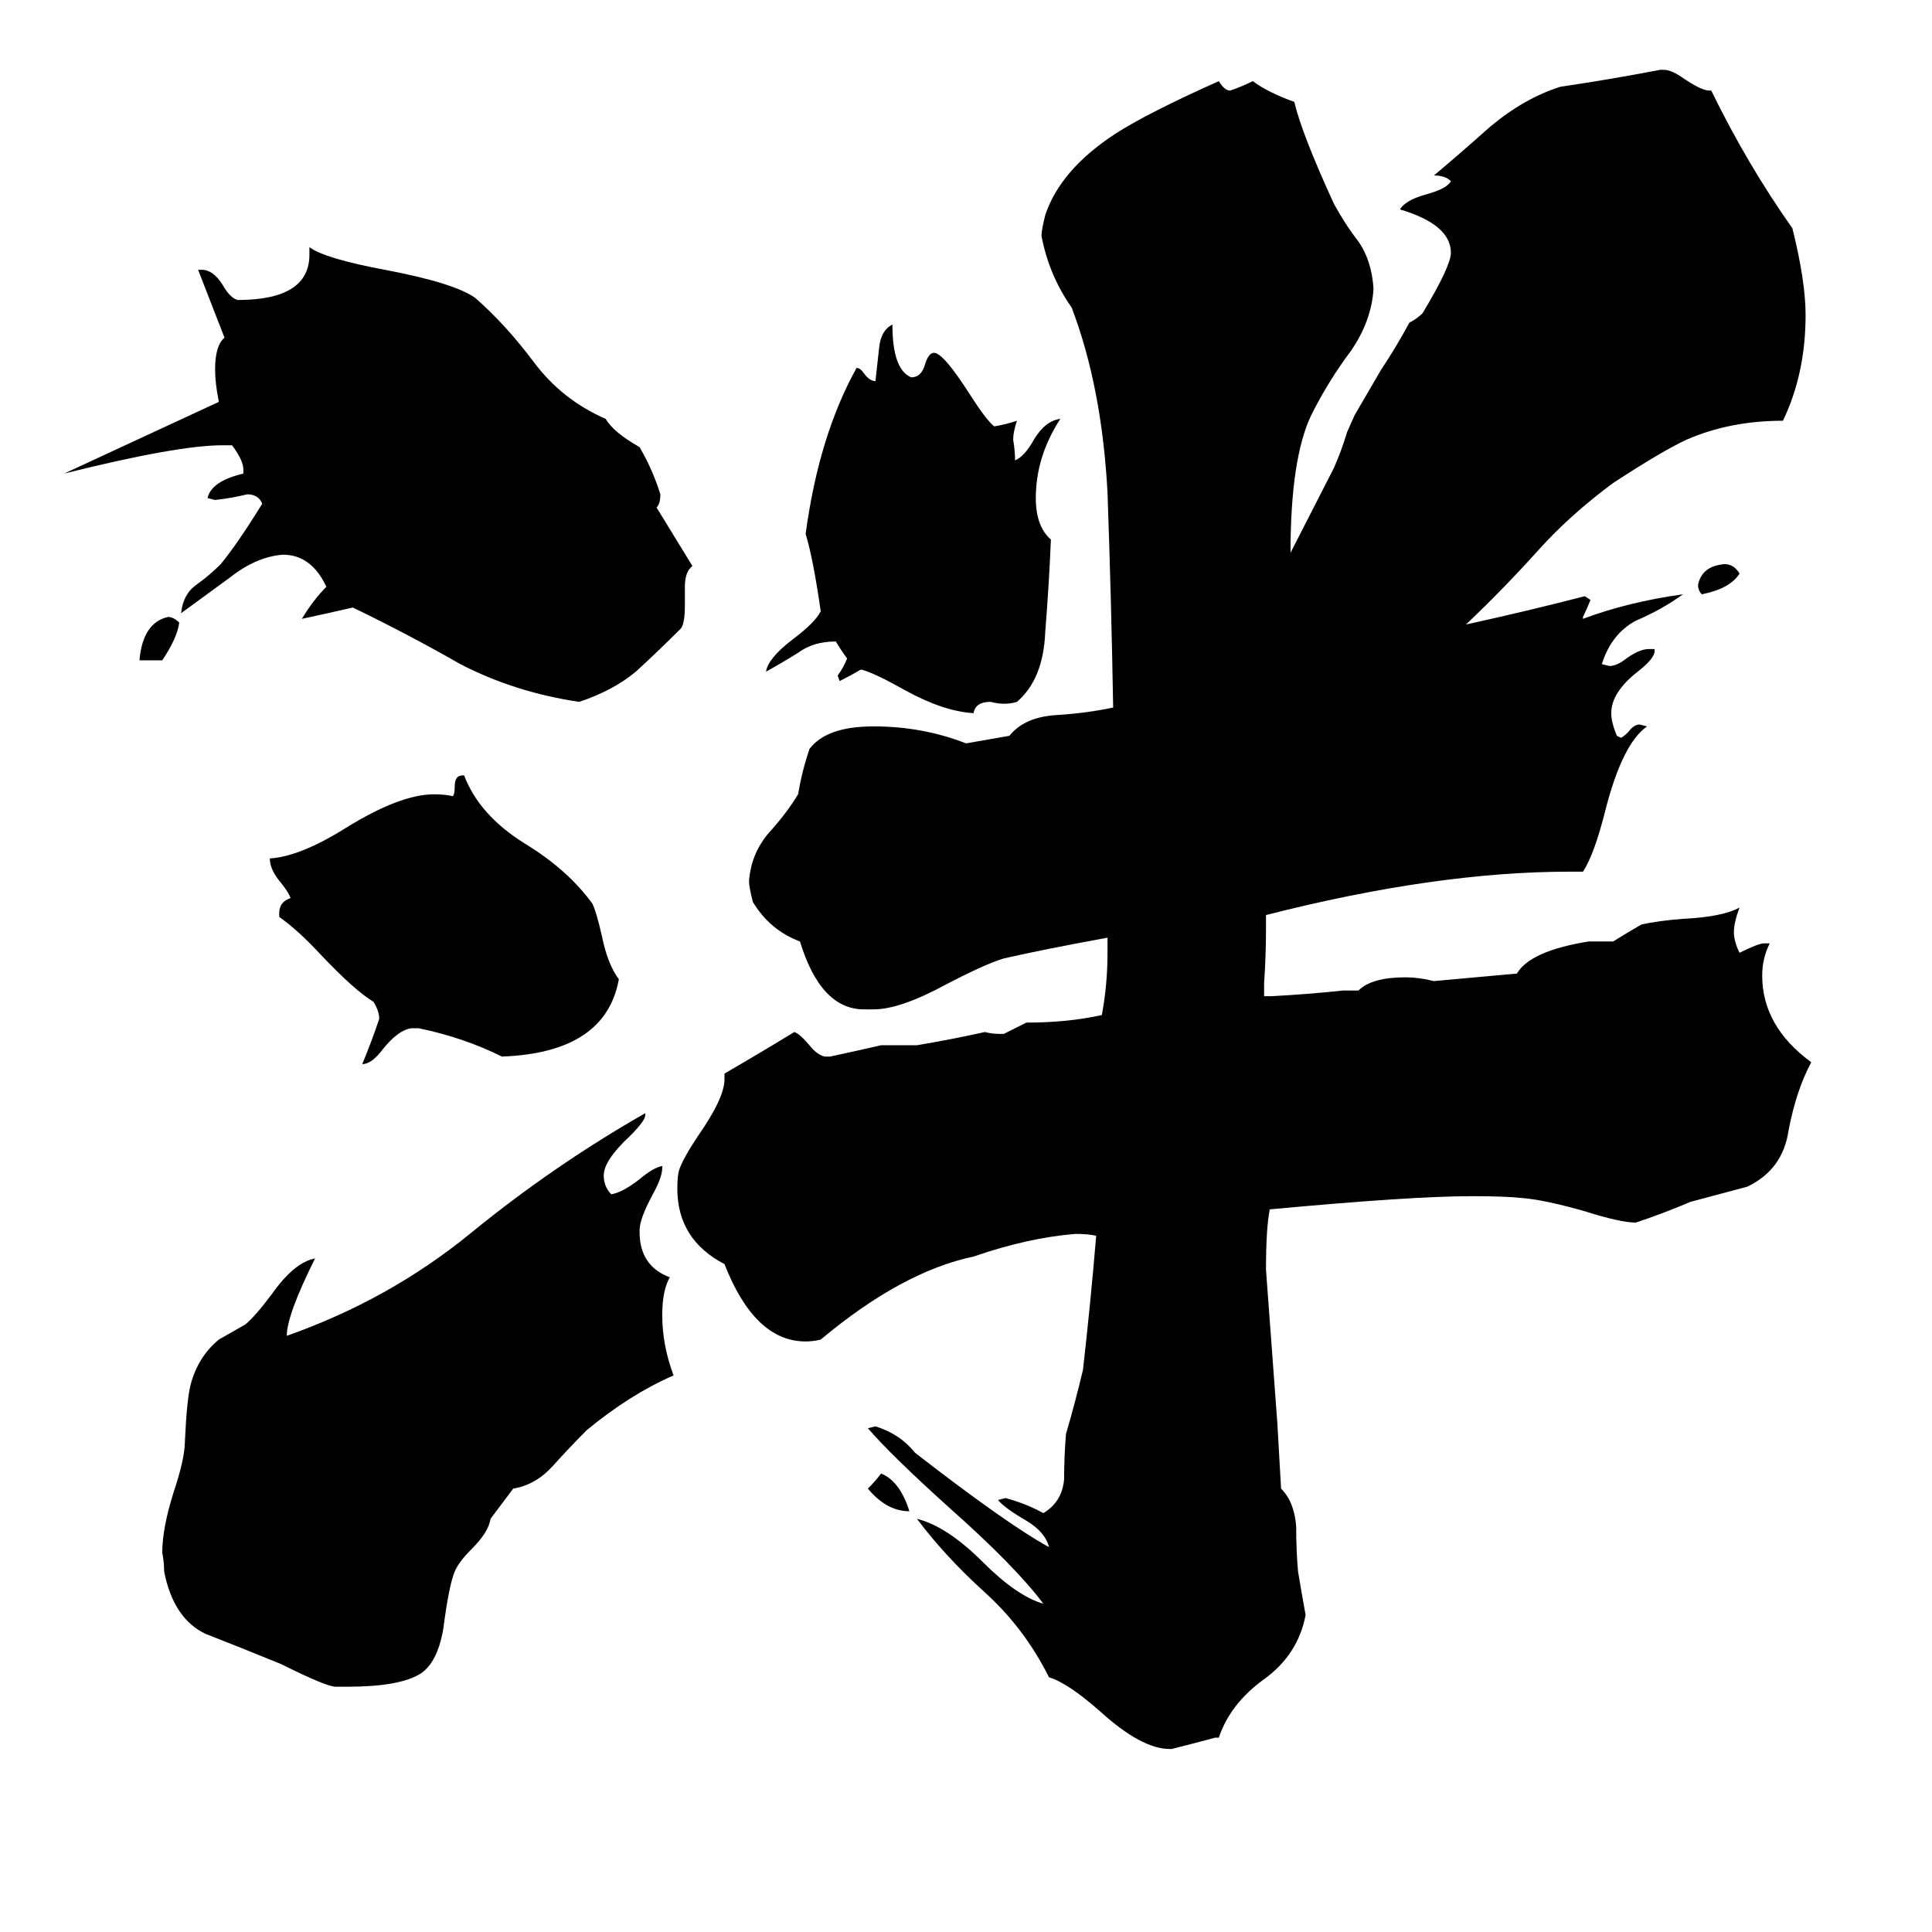 <svg xmlns="http://www.w3.org/2000/svg" viewBox="0 -800 1024 1024">
	<path fill="#000000" d="M707 -552Q711 -561 714 -571L718 -580Q725 -592 732 -604Q740 -616 747 -629Q751 -631 754 -634Q769 -659 769 -666Q769 -681 742 -689Q745 -694 756 -697Q767 -700 769 -704Q766 -707 760 -707Q772 -717 790 -733Q808 -748 827 -754Q854 -758 880 -763H882Q886 -763 893 -758Q902 -752 906 -752H907Q926 -713 950 -679Q957 -651 957 -633Q957 -602 945 -577Q917 -577 894 -567Q881 -561 855 -544Q832 -527 815 -508Q797 -488 777 -469Q809 -476 840 -484L843 -482Q841 -477 839 -473V-472Q863 -481 892 -485Q881 -477 867 -471Q854 -464 849 -448L853 -447Q857 -447 862 -451Q869 -456 874 -456H877V-455Q877 -451 868 -444Q854 -433 854 -422Q854 -417 857 -410L859 -409Q860 -409 863 -412Q866 -416 869 -416L873 -415Q860 -406 851 -371Q845 -347 839 -338H832Q761 -338 671 -315V-308Q671 -293 670 -279V-272H674Q693 -273 712 -275H720Q727 -282 745 -282Q752 -282 760 -280L804 -284Q811 -296 842 -301H855Q863 -306 870 -310Q879 -312 892 -313Q913 -314 922 -319Q919 -311 919 -306Q919 -301 922 -295Q932 -300 935 -300H938Q934 -292 934 -283Q934 -256 960 -237Q952 -222 948 -201Q945 -180 926 -171Q911 -167 896 -163Q882 -157 867 -152Q859 -152 840 -158Q819 -164 807 -165Q798 -166 780 -166Q748 -166 673 -159Q671 -149 671 -127Q674 -86 677 -46L679 -11Q686 -4 687 9Q687 22 688 33Q690 45 692 56Q688 77 670 90Q652 103 646 121H644Q633 124 621 127H620Q605 127 583 107Q566 92 556 89Q543 63 522 44Q501 25 486 5Q502 9 521 28Q539 46 553 50Q538 30 503 -1Q472 -29 460 -43L464 -44Q477 -40 485 -30Q534 8 556 20Q554 12 544 6Q532 -1 529 -5L533 -6Q544 -3 553 2Q563 -4 564 -16Q564 -28 565 -40Q570 -57 574 -74Q578 -109 581 -145Q577 -146 570 -146Q545 -144 516 -134Q478 -126 435 -90Q431 -89 427 -89Q400 -89 384 -130Q359 -143 359 -170Q359 -177 360 -180Q362 -186 370 -198Q384 -218 384 -228V-231Q403 -242 421 -253Q424 -252 429 -246Q433 -241 437 -240H440Q454 -243 467 -246H486Q504 -249 522 -253Q526 -252 530 -252H532Q538 -255 544 -258Q566 -258 584 -262Q587 -278 587 -295V-303Q554 -297 532 -292Q522 -289 501 -278Q477 -265 463 -265H458Q435 -265 424 -301Q408 -307 399 -322Q397 -330 397 -333Q398 -347 407 -358Q417 -369 423 -379Q425 -391 429 -403Q438 -415 463 -415Q489 -415 512 -406L535 -410Q543 -420 560 -421Q576 -422 590 -425Q589 -483 587 -539Q584 -595 568 -637Q556 -654 552 -675Q552 -678 554 -686Q562 -710 591 -729Q608 -740 646 -757Q649 -752 652 -752Q658 -754 664 -757Q672 -751 686 -746Q690 -729 707 -692Q713 -681 720 -672Q727 -662 728 -647Q727 -630 716 -614Q704 -598 695 -580Q684 -557 684 -507ZM86 -450H74V-451Q76 -470 89 -473Q92 -473 95 -470Q94 -462 86 -450ZM222 -255H218Q211 -254 203 -244Q197 -236 192 -236Q197 -248 201 -260Q201 -264 198 -269Q188 -275 170 -294Q158 -307 148 -314V-316Q148 -322 154 -324Q153 -327 149 -332Q143 -339 143 -345Q159 -346 183 -361Q212 -379 230 -379Q236 -379 240 -378Q241 -379 241 -383Q241 -389 245 -389H246Q254 -368 278 -353Q301 -339 314 -321Q316 -317 319 -304Q322 -289 328 -281Q321 -242 266 -240Q246 -250 222 -255ZM367 -500Q363 -497 363 -489V-479Q363 -470 361 -467Q349 -455 337 -444Q325 -434 307 -428Q273 -433 244 -448Q216 -464 187 -478Q174 -475 160 -472Q166 -482 173 -489Q165 -506 150 -506Q136 -505 122 -494Q107 -483 96 -475Q97 -485 104 -490Q111 -495 117 -501Q126 -512 139 -533Q137 -538 131 -538Q123 -536 114 -535L110 -536Q112 -545 129 -549V-551Q129 -556 123 -564H118Q94 -564 34 -549Q75 -568 116 -587Q114 -597 114 -604Q114 -617 119 -621Q112 -639 105 -657H107Q113 -657 118 -649Q122 -642 126 -641Q164 -641 164 -665V-669Q172 -663 204 -657Q241 -650 252 -642Q268 -628 283 -608Q298 -588 321 -578Q325 -571 339 -563Q346 -551 350 -538Q350 -533 348 -531ZM260 5Q259 12 250 21Q243 28 241 33Q238 40 235 63Q232 81 223 87Q212 94 184 94H178Q173 94 149 82Q127 73 109 66Q92 58 87 33Q87 28 86 23Q86 10 92 -9Q98 -27 98 -36Q99 -58 101 -66Q105 -81 116 -90Q123 -94 130 -98Q135 -102 144 -114Q156 -131 167 -133Q152 -103 152 -92Q206 -111 249 -146Q293 -182 342 -210V-209Q342 -206 334 -198Q320 -185 320 -177Q320 -171 324 -167Q330 -168 339 -175Q346 -181 351 -182V-181Q351 -176 346 -167Q339 -154 339 -148V-147Q339 -129 355 -123Q351 -116 351 -103Q351 -87 357 -71Q334 -61 311 -42Q302 -33 293 -23Q284 -13 272 -11ZM922 -496Q917 -488 902 -485Q900 -487 900 -490Q902 -500 914 -501Q919 -501 922 -496ZM482 1Q470 1 460 -11Q464 -15 467 -19Q477 -15 482 1ZM454 -605Q456 -605 458 -602Q461 -598 464 -598Q465 -607 466 -616Q467 -625 473 -628Q473 -604 483 -600Q488 -600 490 -606Q492 -613 495 -613Q500 -613 514 -591Q523 -577 527 -574Q533 -575 539 -577Q537 -571 537 -567Q538 -561 538 -556Q543 -558 548 -567Q554 -577 562 -578Q549 -558 549 -536Q549 -521 557 -514Q556 -490 554 -465Q553 -440 539 -428Q536 -427 532 -427Q529 -427 525 -428Q517 -428 516 -422Q500 -423 480 -434Q464 -443 457 -445H456Q451 -442 445 -439L444 -442Q447 -446 449 -451Q446 -455 443 -460Q431 -460 423 -454Q415 -449 406 -444Q407 -451 420 -461Q432 -470 435 -476Q431 -504 427 -517Q434 -569 454 -605Z"/>
</svg>